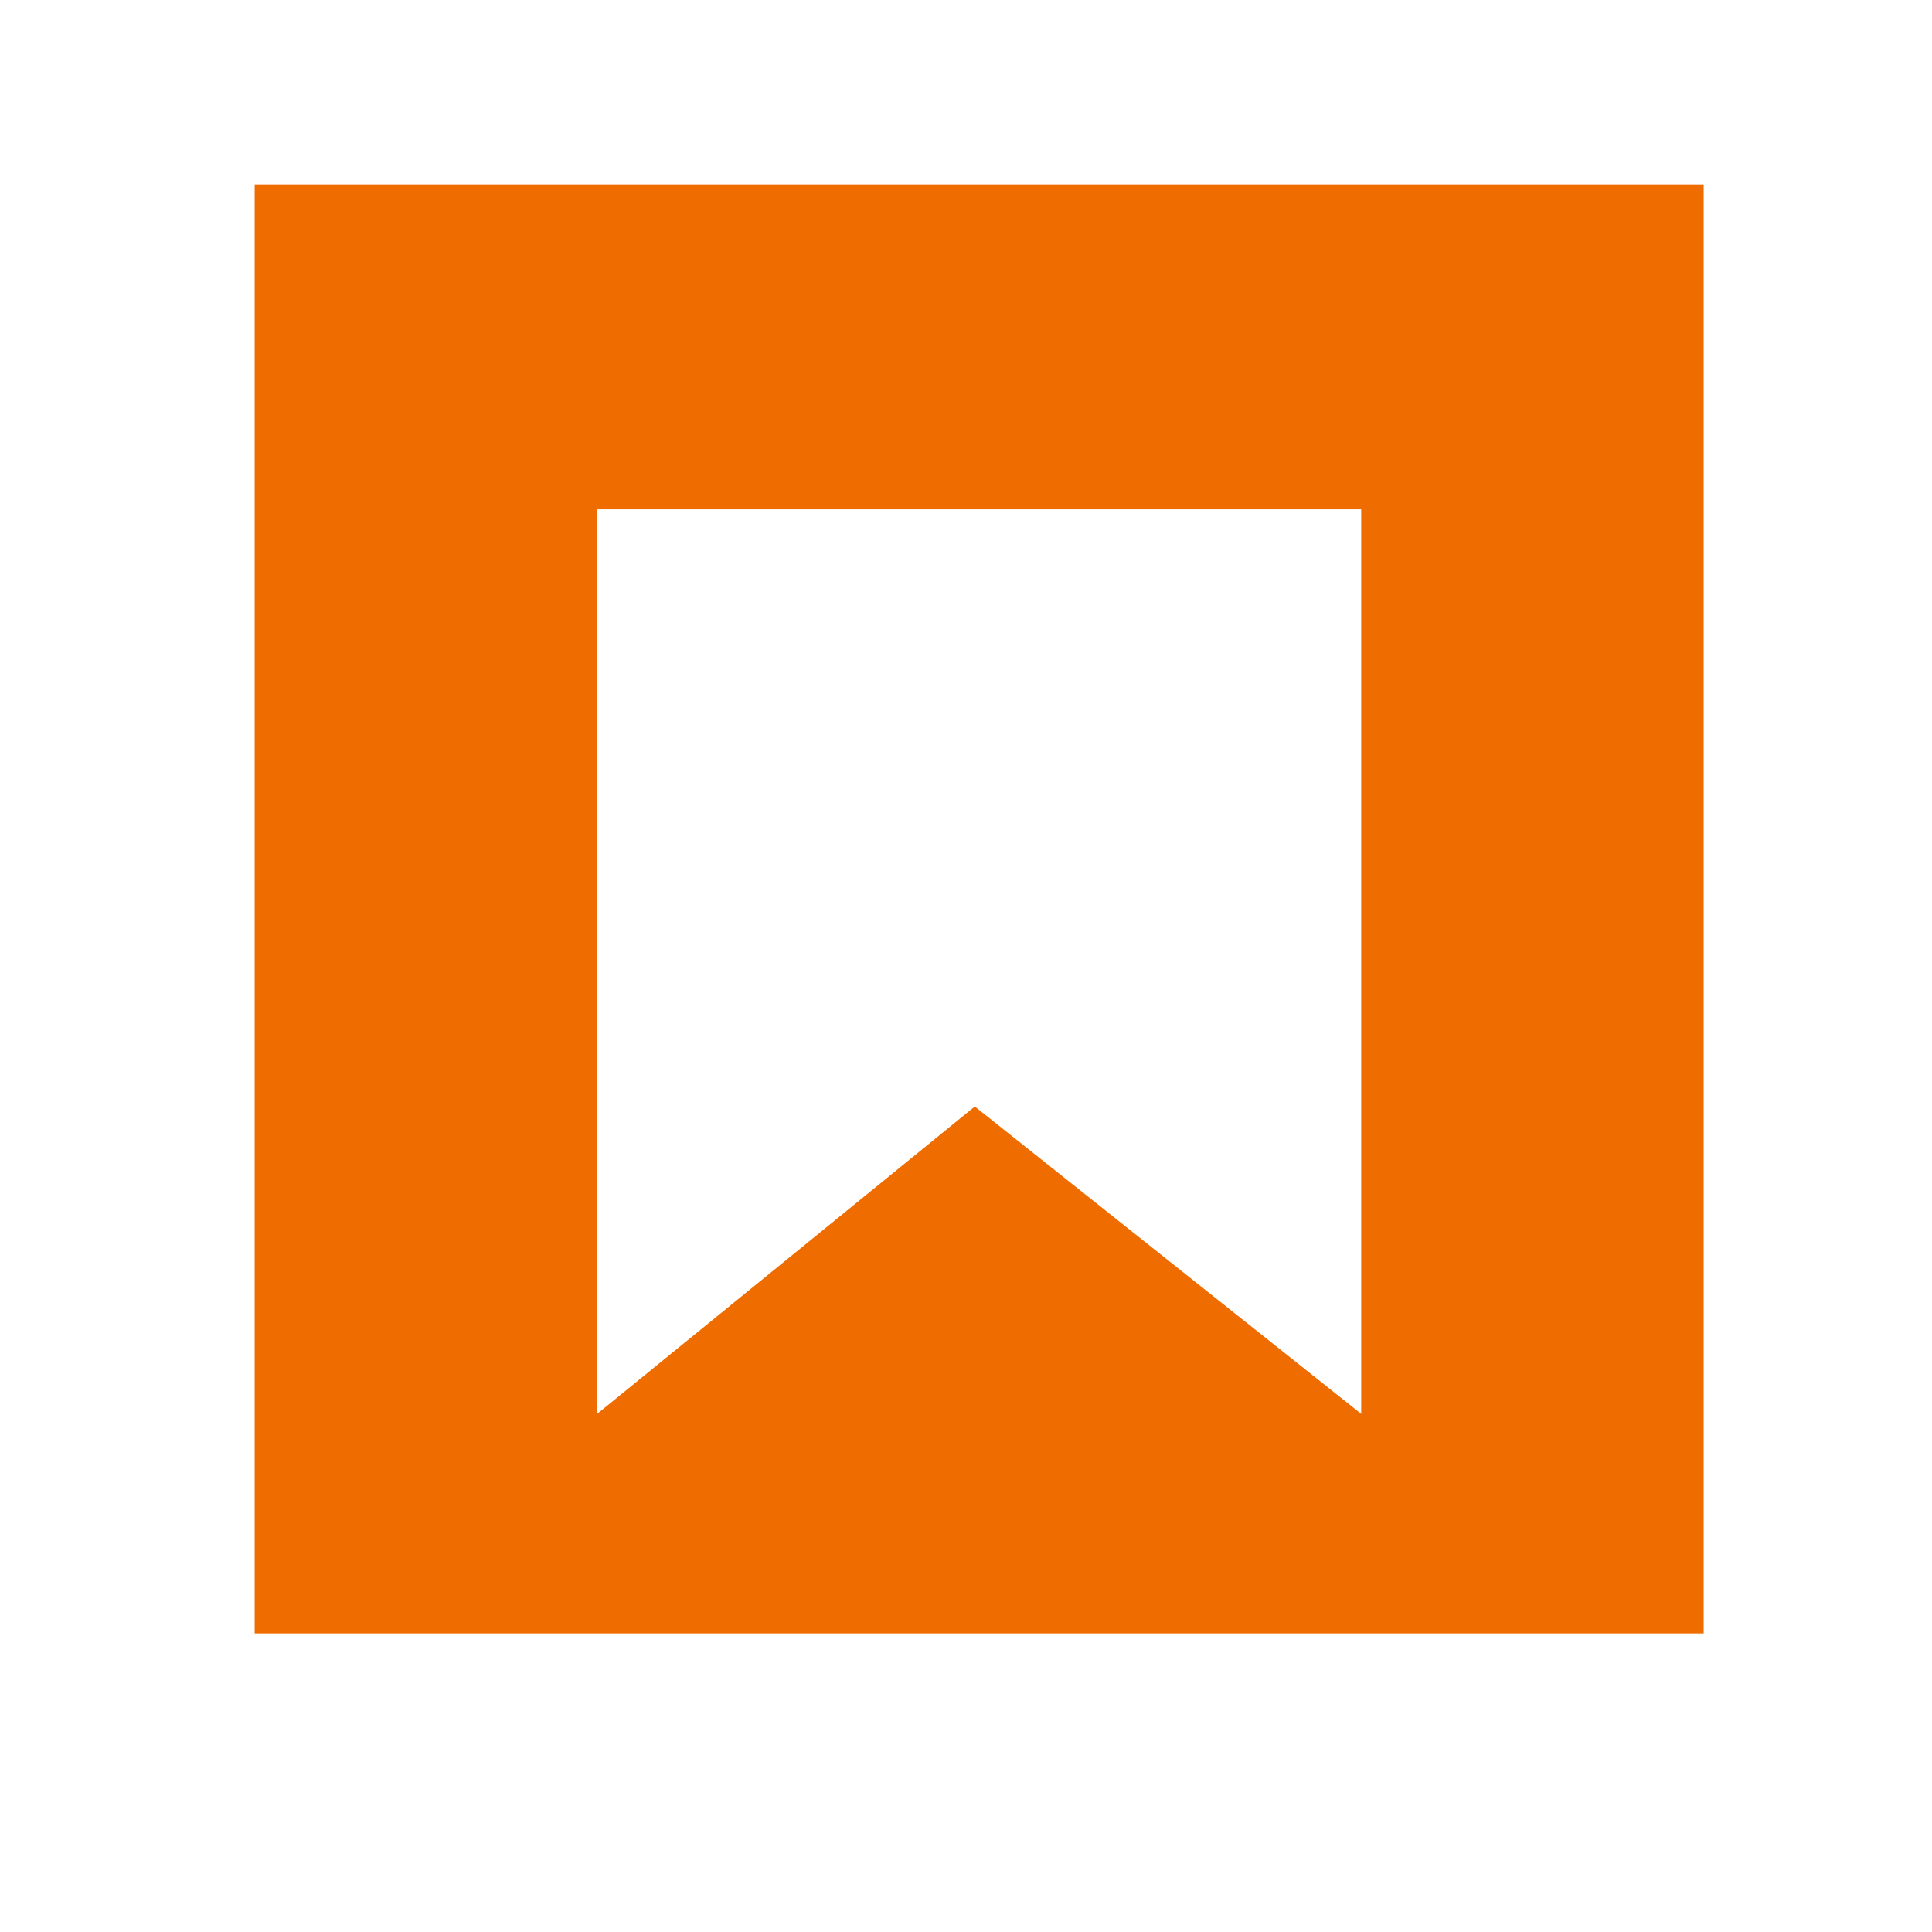 <?xml version="1.0" encoding="utf-8"?>
<!-- Generator: Adobe Illustrator 21.0.0, SVG Export Plug-In . SVG Version: 6.00 Build 0)  -->
<svg version="1.1" id="Layer_1" xmlns="http://www.w3.org/2000/svg" xmlns:xlink="http://www.w3.org/1999/xlink" x="0px" y="0px"
	 viewBox="0 0 22 22" style="enable-background:new 0 0 22 22;" xml:space="preserve">
<style type="text/css">
	.st0{fill:#EF6C00;}
</style>
<g>
	<path class="st0" d="M2.9,2.1v16.5h16.5V2.1H2.9z M15.5,16.1l-4.4-3.5l-4.3,3.5V5.8h8.7V16.1z"/>
</g>
</svg>
